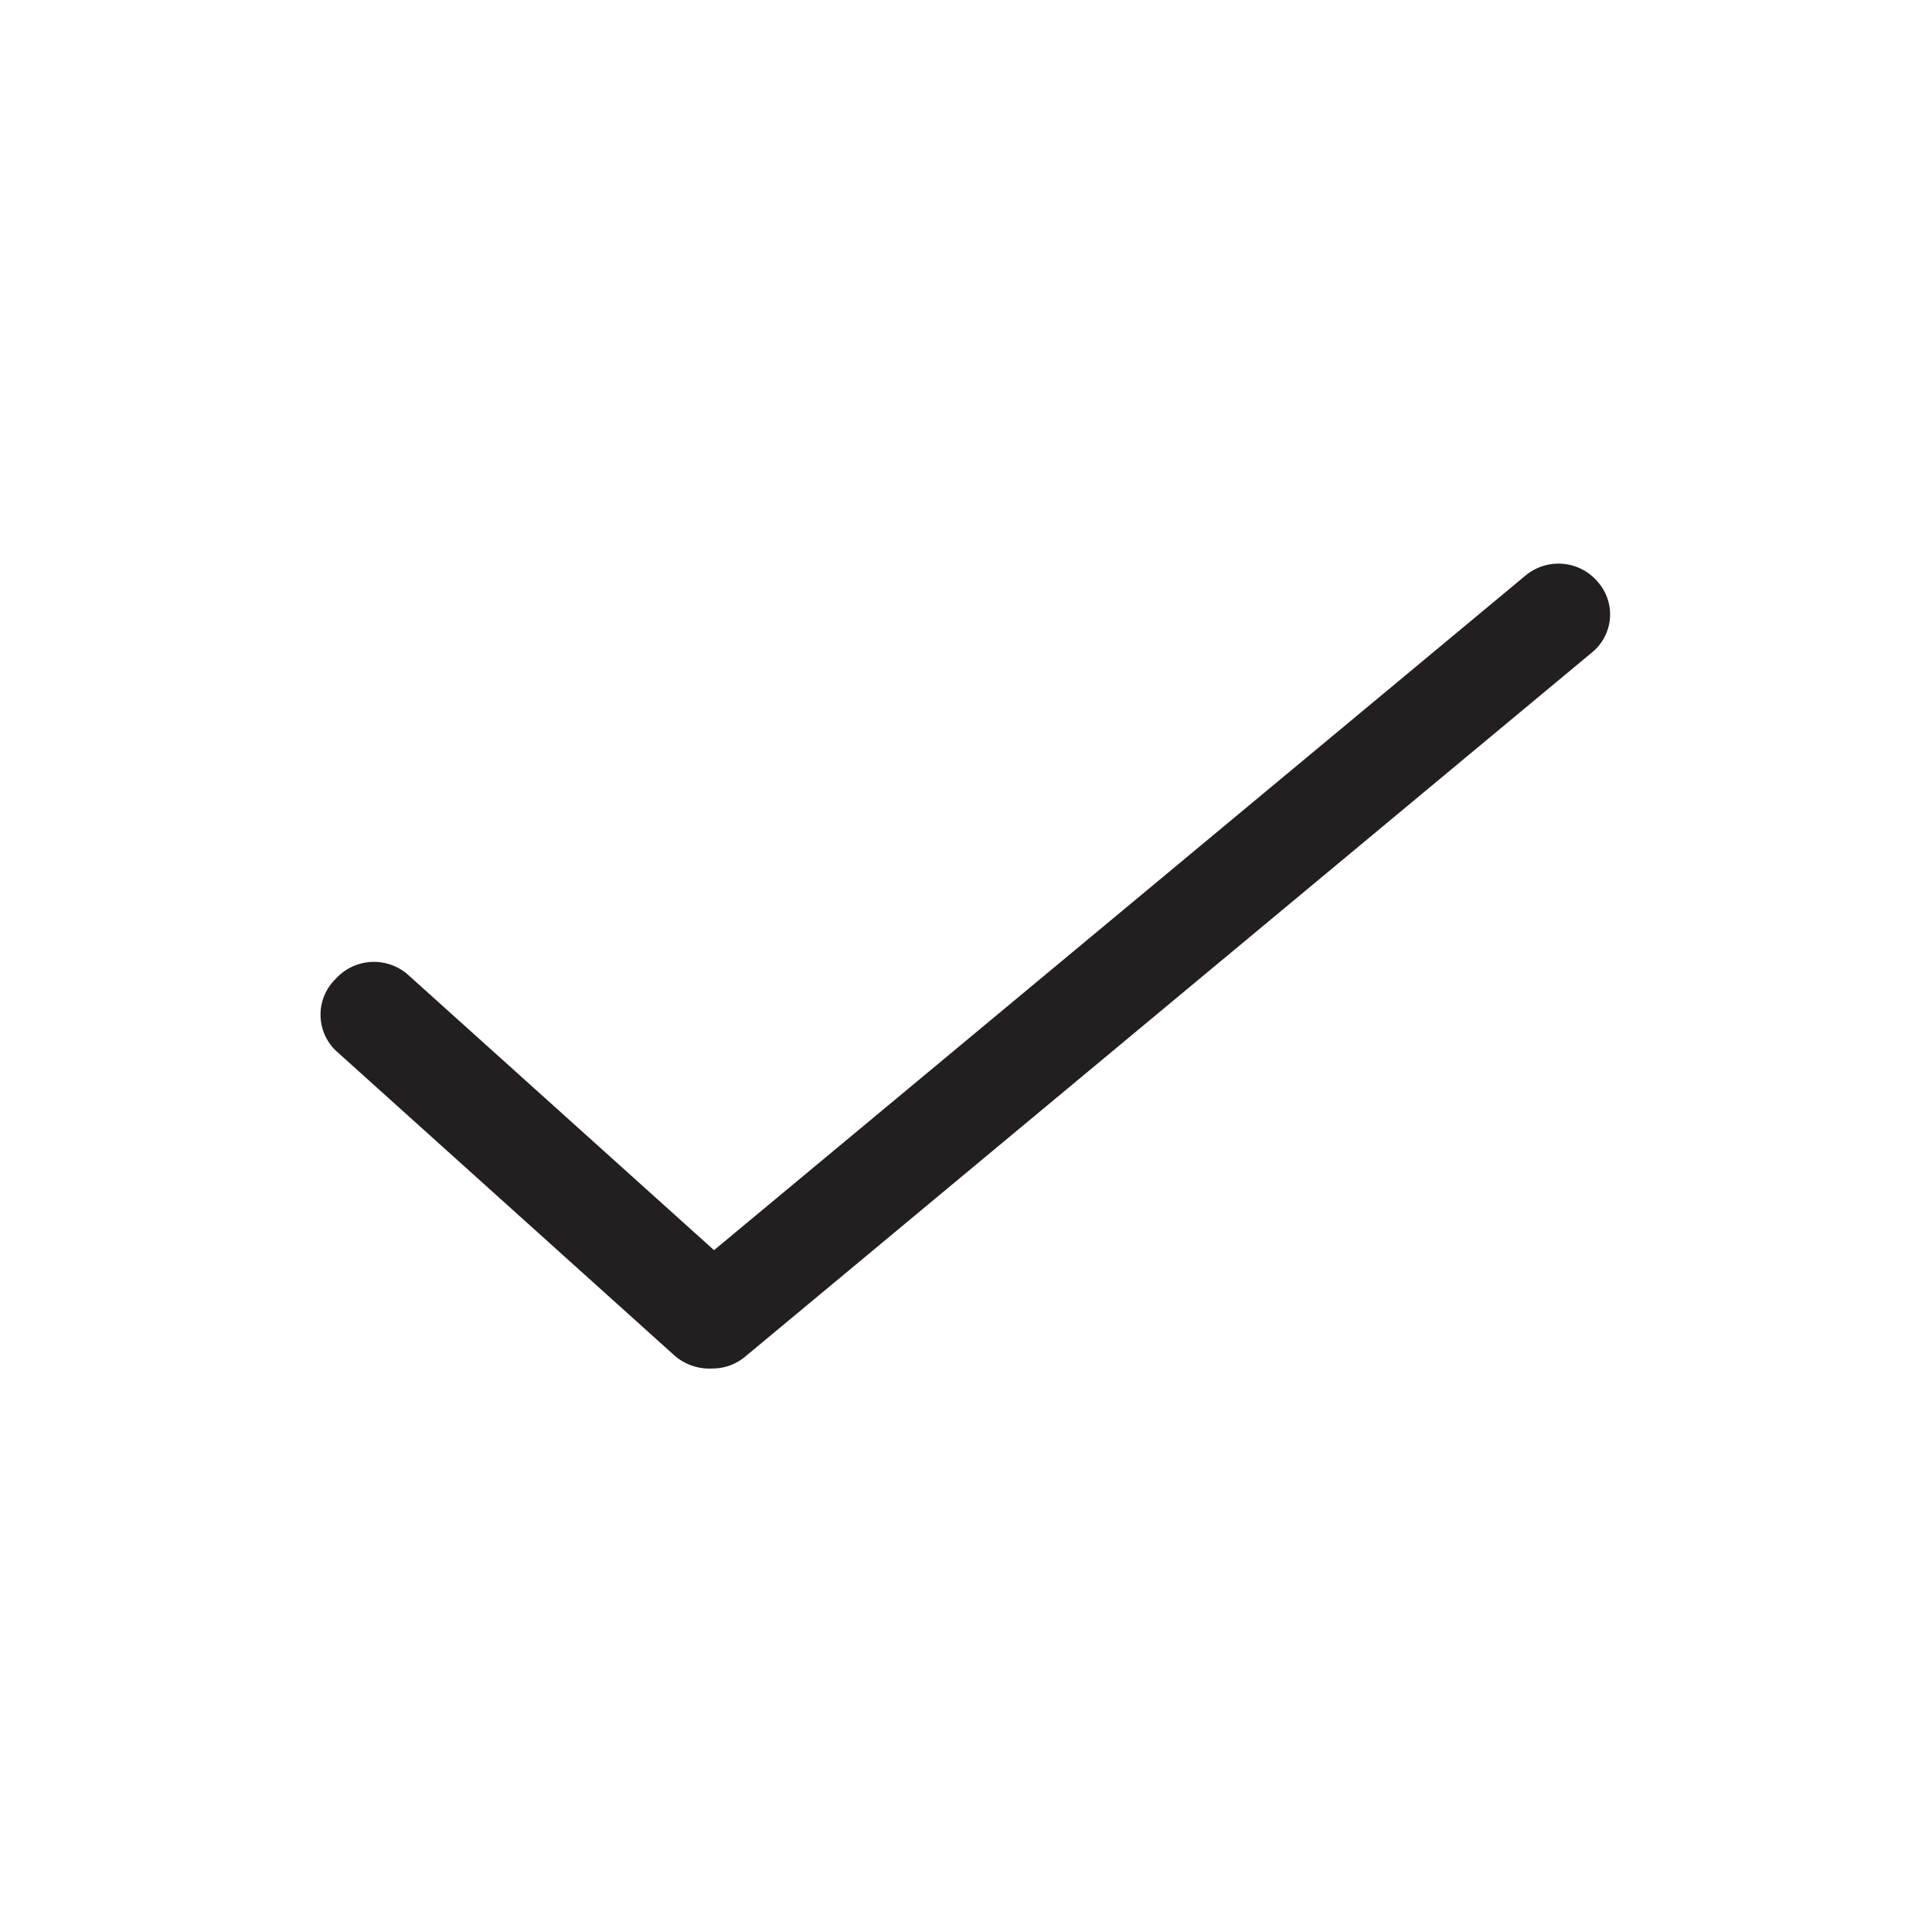 <svg id="Layer_1" data-name="Layer 1" xmlns="http://www.w3.org/2000/svg" viewBox="0 0 24 24"><defs><style>.cls-1{fill:#231f20;}</style></defs><title>Icons</title><path class="cls-1" d="M8.85,17a.63.63,0,0,0,.41-.15L19.77,8.11a.61.61,0,0,0,.08-.88.64.64,0,0,0-.9-.08L8.87,15.53l-3.8-3.42a.64.64,0,0,0-.9.05.62.62,0,0,0,0,.89l4.21,3.79A.66.66,0,0,0,8.85,17Z"/></svg>